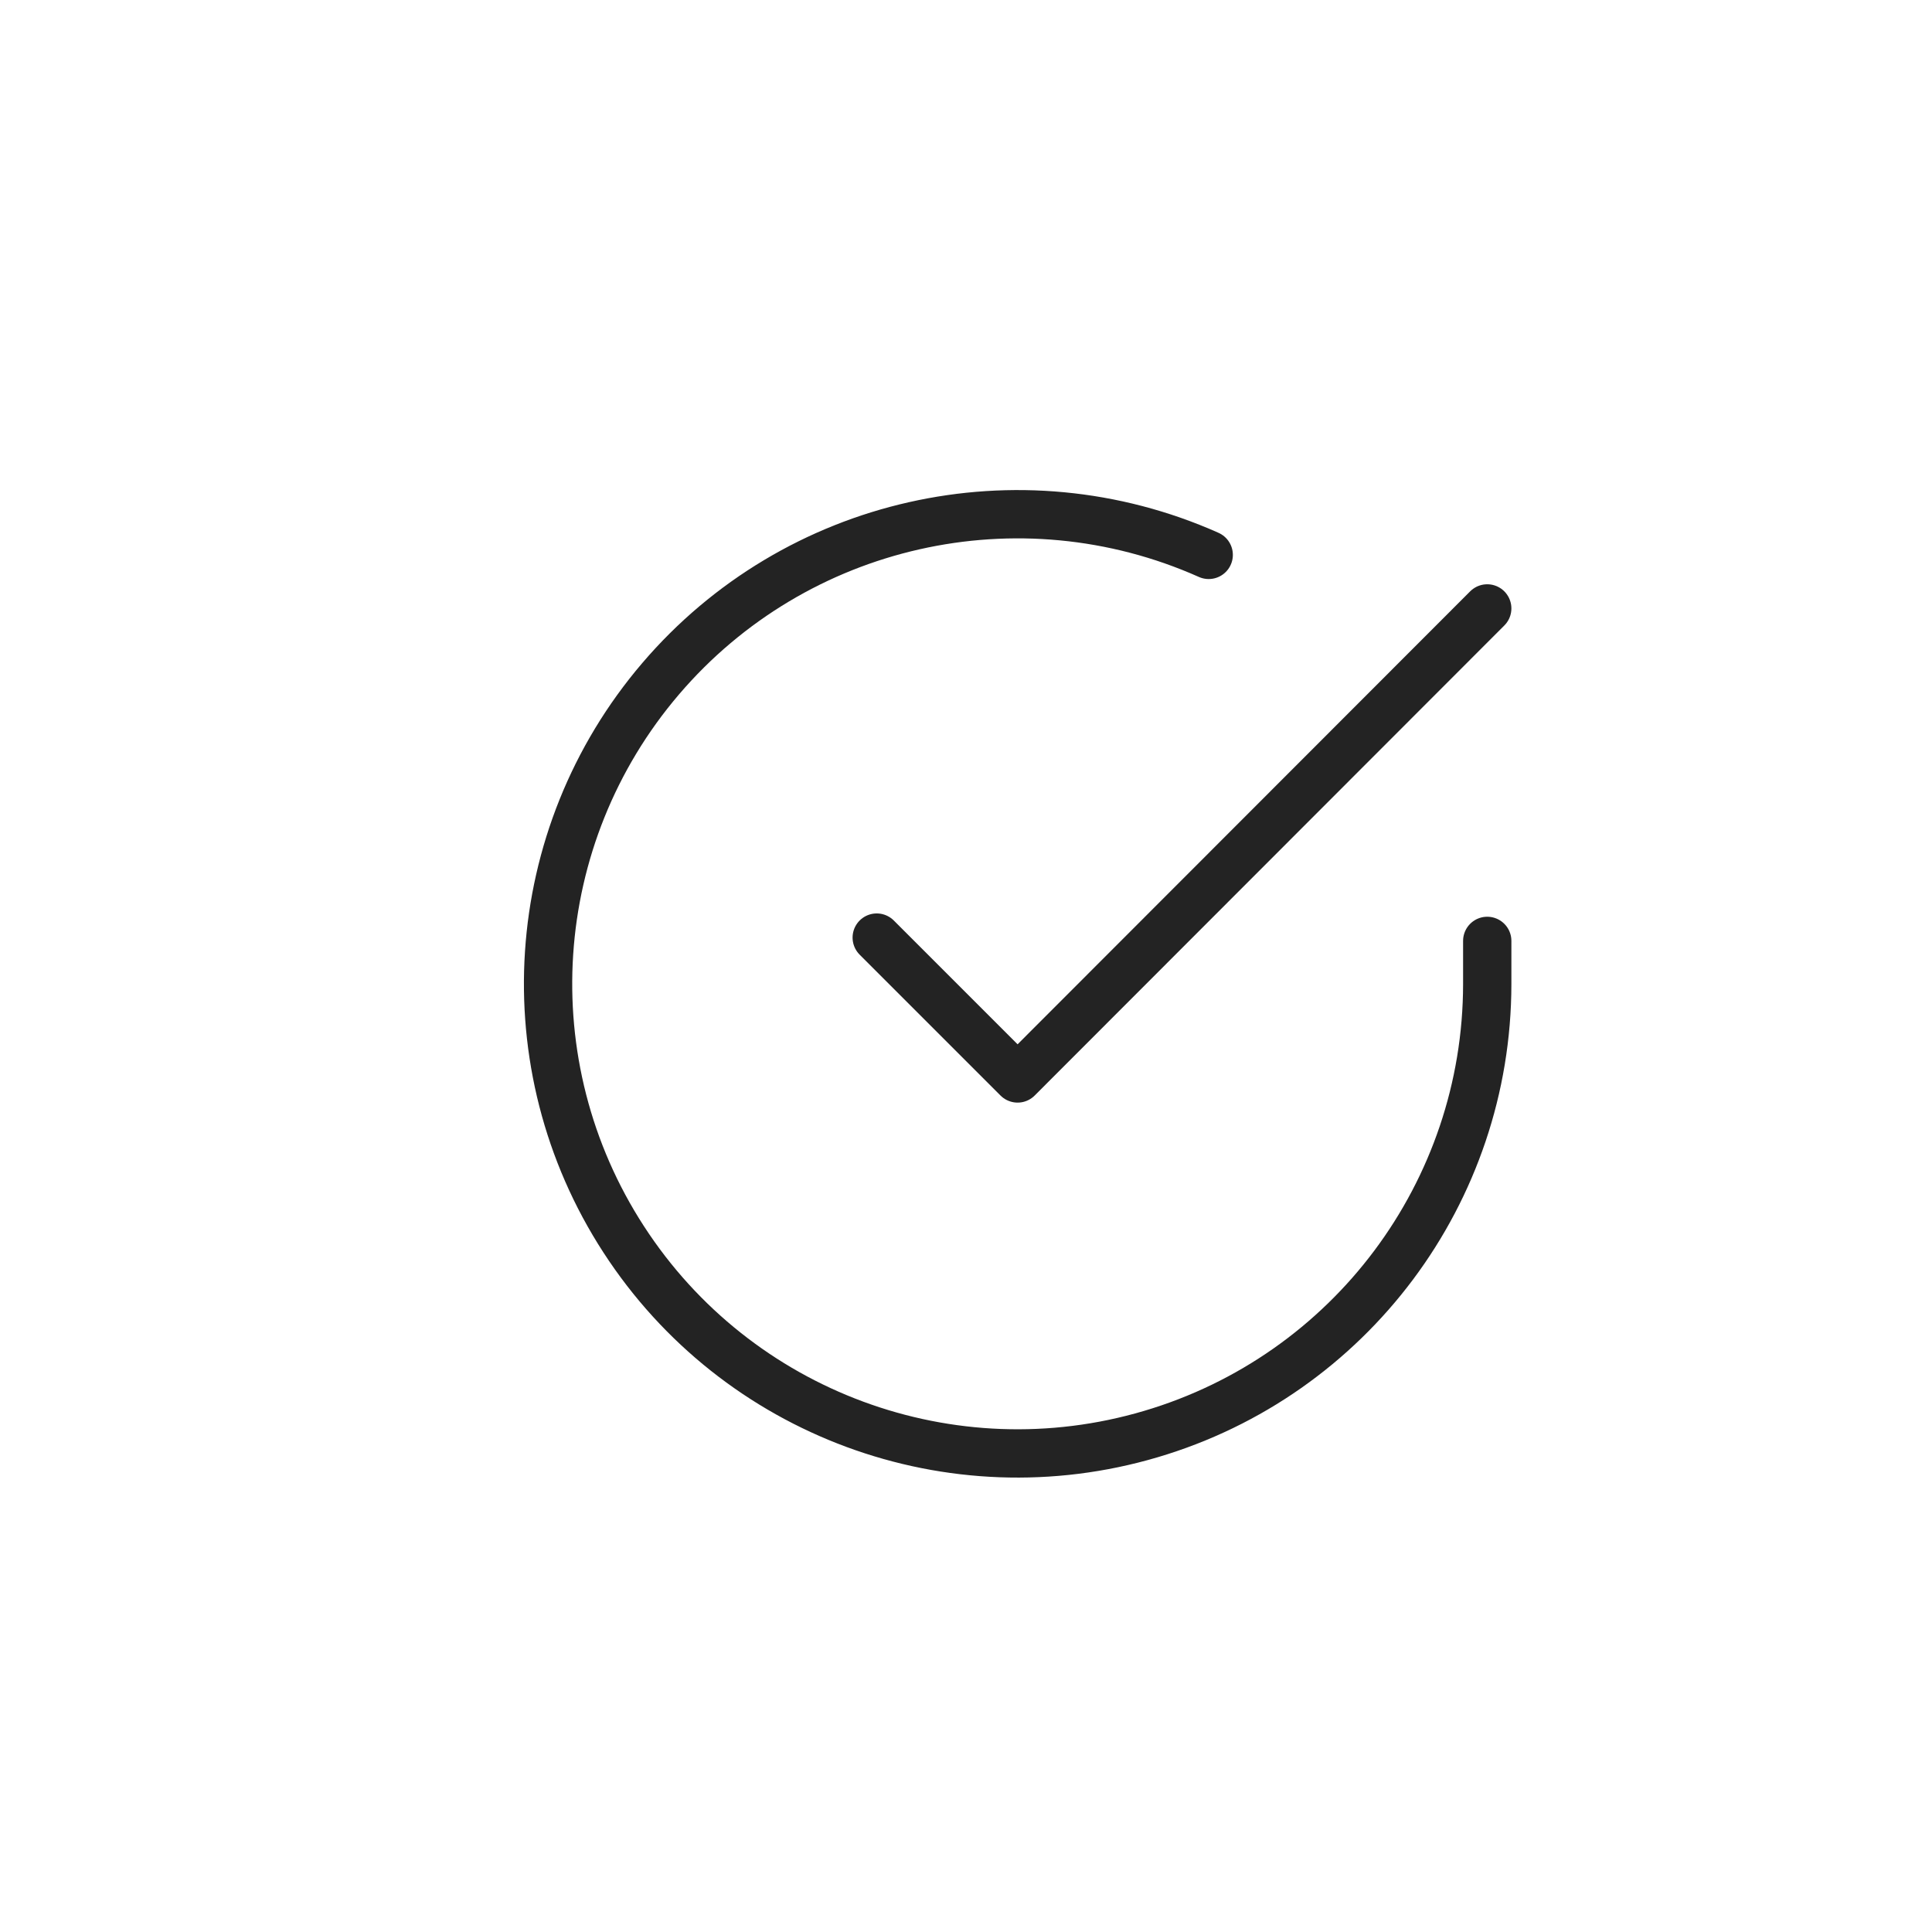 <?xml version="1.0" encoding="UTF-8"?>
<svg width="24px" height="24px" viewBox="0 0 24 24" version="1.1" xmlns="http://www.w3.org/2000/svg" xmlns:xlink="http://www.w3.org/1999/xlink">
    <!-- Generator: Sketch 49.2 (51160) - http://www.bohemiancoding.com/sketch -->
    <title>Completed Icon</title>
    <desc>Created with Sketch.</desc>
    <defs></defs>
    <g id="Completed-Icon" stroke="none" stroke-width="1" fill="none" fill-rule="evenodd" stroke-linecap="round" stroke-linejoin="round" stroke-opacity="0.86">
        <g id="Group-48" transform="translate(6, 5)" stroke="#000000" stroke-width="0.6">
            <g id="check-circle" transform="translate(0.808, 0.808)">
                <path d="M11.667,5.88 L11.667,6.417 C11.665,9 9.965,11.275 7.487,12.007 C5.01,12.74 2.346,11.756 0.94,9.588 C-0.466,7.421 -0.279,4.587 1.399,2.623 C3.077,0.659 5.848,0.034 8.207,1.085" id="Shape"></path>
                <polyline id="Shape" points="11.667 1.75 5.833 7.589 4.083 5.839"></polyline>
            </g>
        </g>
    </g>
</svg>